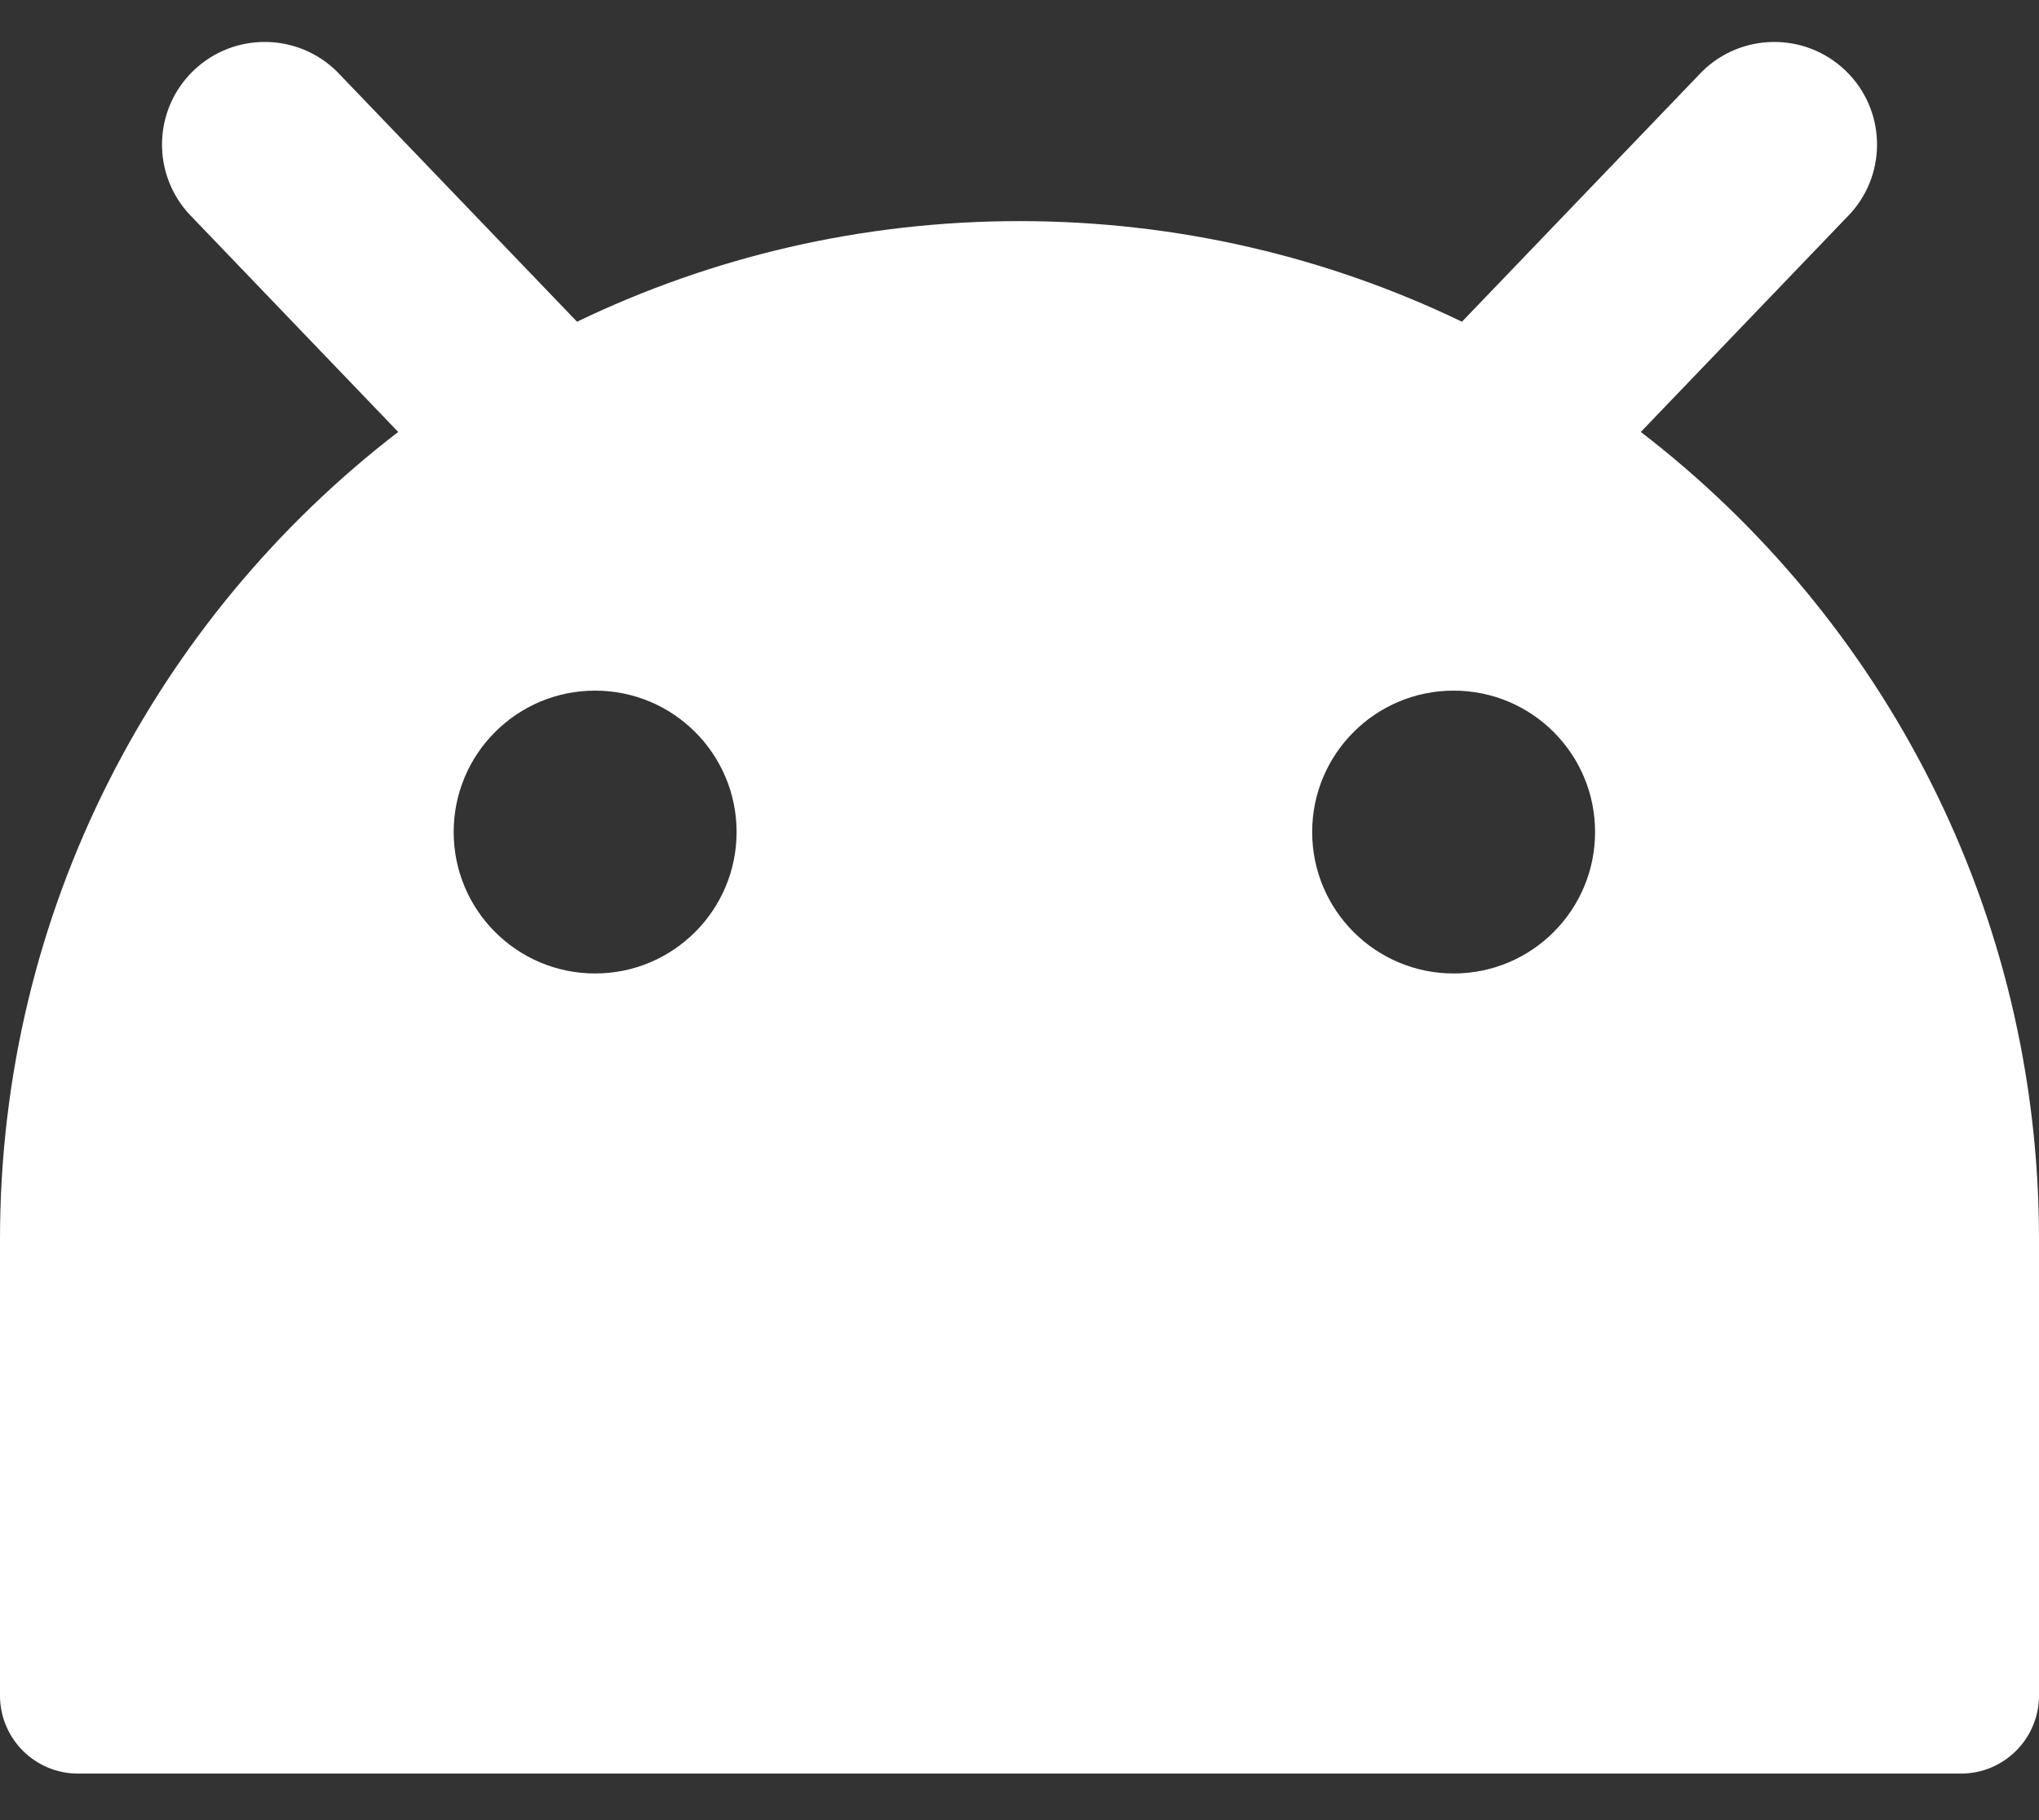 <svg width="28" height="25" viewBox="0 0 28 25" fill="none" xmlns="http://www.w3.org/2000/svg">
<rect x="0" y="0" width="28" height="25" fill="#333333" stroke="none"/>
<path fill-rule="evenodd" clip-rule="evenodd" d="M25.341 0.968C25.895 1.498 25.922 2.371 25.409 2.934L25.383 2.961L22.532 5.933C25.857 8.49 28 12.506 28 17.022V23.289C28 23.881 27.52 24.361 26.928 24.361H1.072C0.48 24.361 0 23.881 0 23.289C0 21.2 0 19.111 0 17.022C0 12.506 2.143 8.49 5.468 5.933L2.617 2.961C2.078 2.399 2.097 1.507 2.659 0.968C3.213 0.438 4.087 0.448 4.628 0.984L4.654 1.011L7.924 4.419C9.762 3.533 11.823 3.037 14 3.037C16.177 3.037 18.238 3.534 20.076 4.419L23.346 1.011L23.372 0.984C23.914 0.448 24.787 0.438 25.341 0.968ZM8.172 9.486C7.099 9.486 6.23 10.355 6.23 11.428C6.23 12.501 7.099 13.371 8.172 13.371C9.245 13.371 10.115 12.501 10.115 11.428C10.115 10.355 9.245 9.486 8.172 9.486ZM19.962 9.486C18.889 9.486 18.019 10.355 18.019 11.428C18.019 12.501 18.889 13.371 19.962 13.371C21.035 13.371 21.904 12.501 21.904 11.428C21.904 10.355 21.035 9.486 19.962 9.486Z" fill="white"/>
</svg>
